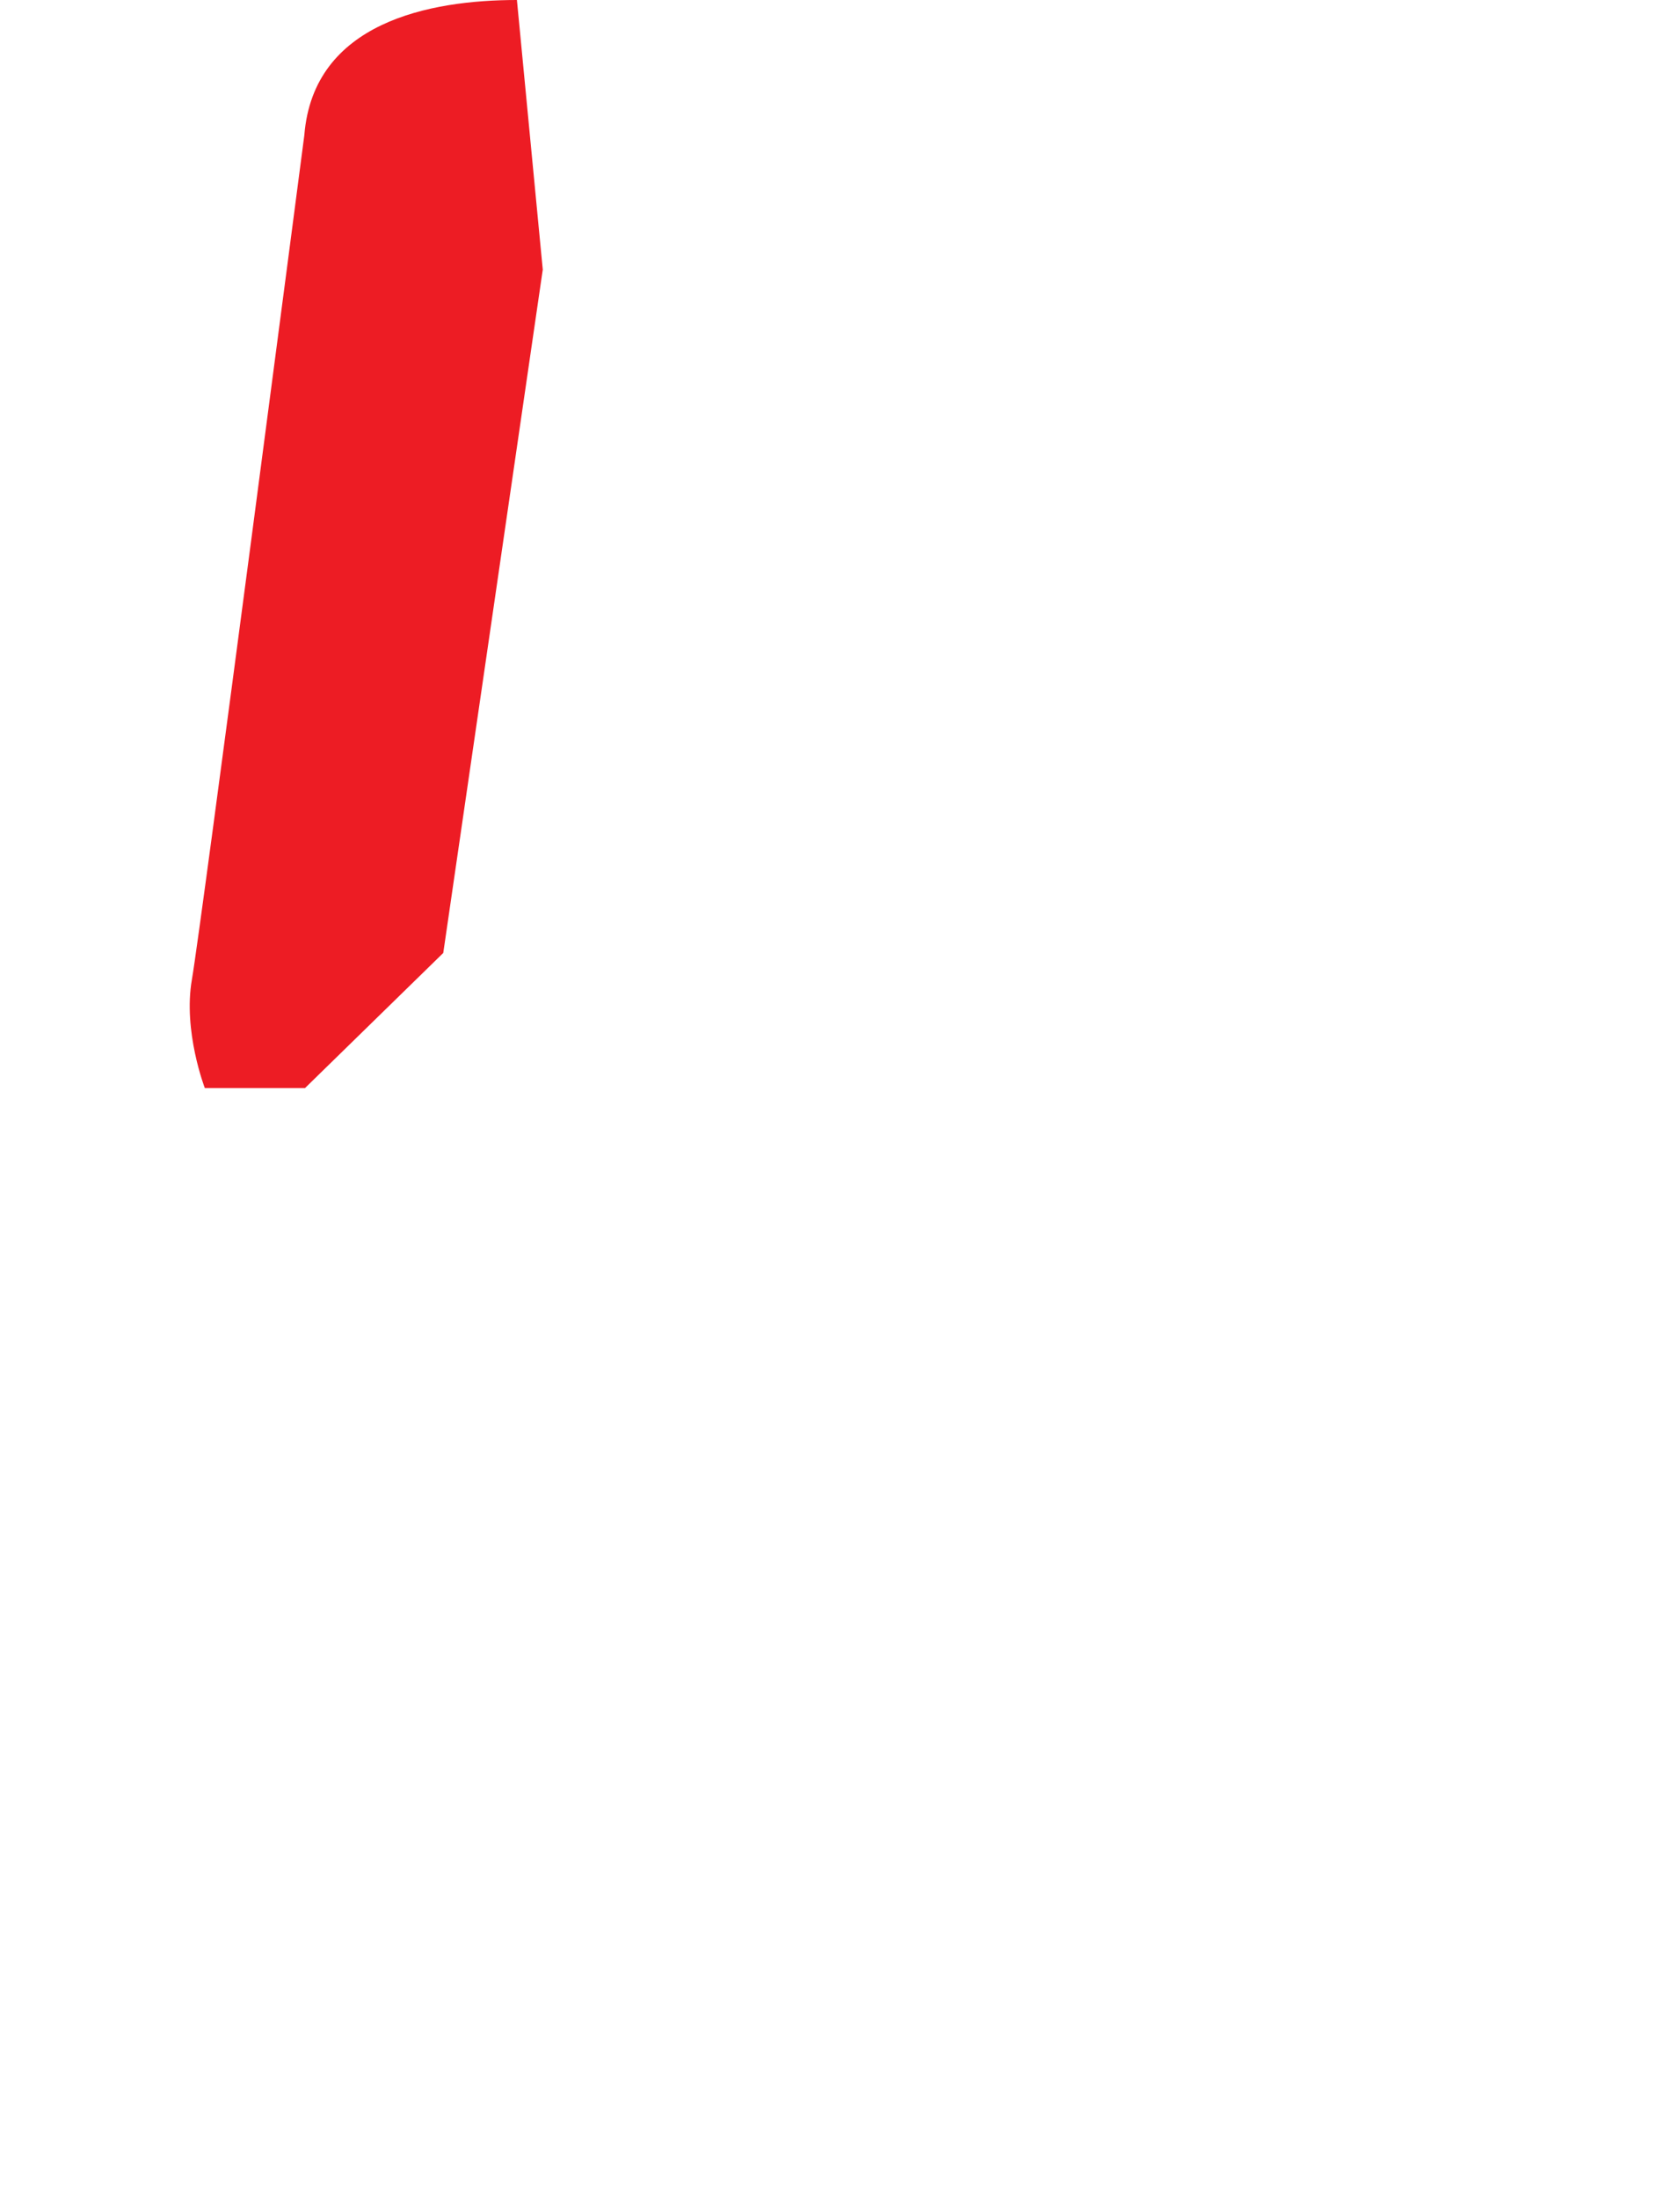 <?xml version="1.0" encoding="utf-8"?>
<!-- Generator: Adobe Illustrator 26.0.1, SVG Export Plug-In . SVG Version: 6.00 Build 0)  -->
<svg version="1.1" id="Layer_1" xmlns="http://www.w3.org/2000/svg" xmlns:xlink="http://www.w3.org/1999/xlink" x="0px" y="0px"
	 viewBox="0 0 26 34" style="enable-background:new 0 0 26 34;" xml:space="preserve">
<style type="text/css">
	.st0{fill:#ED1C24;}
</style>
<path class="st0" d="M8,0l0.4,4.17L6.86,14.74l-2.14,2.09H3.17c0,0-0.34-0.88-0.2-1.68S4.71,2.09,4.71,2.09C4.85,0.34,6.66,0,8,0z"
	/>
</svg>
